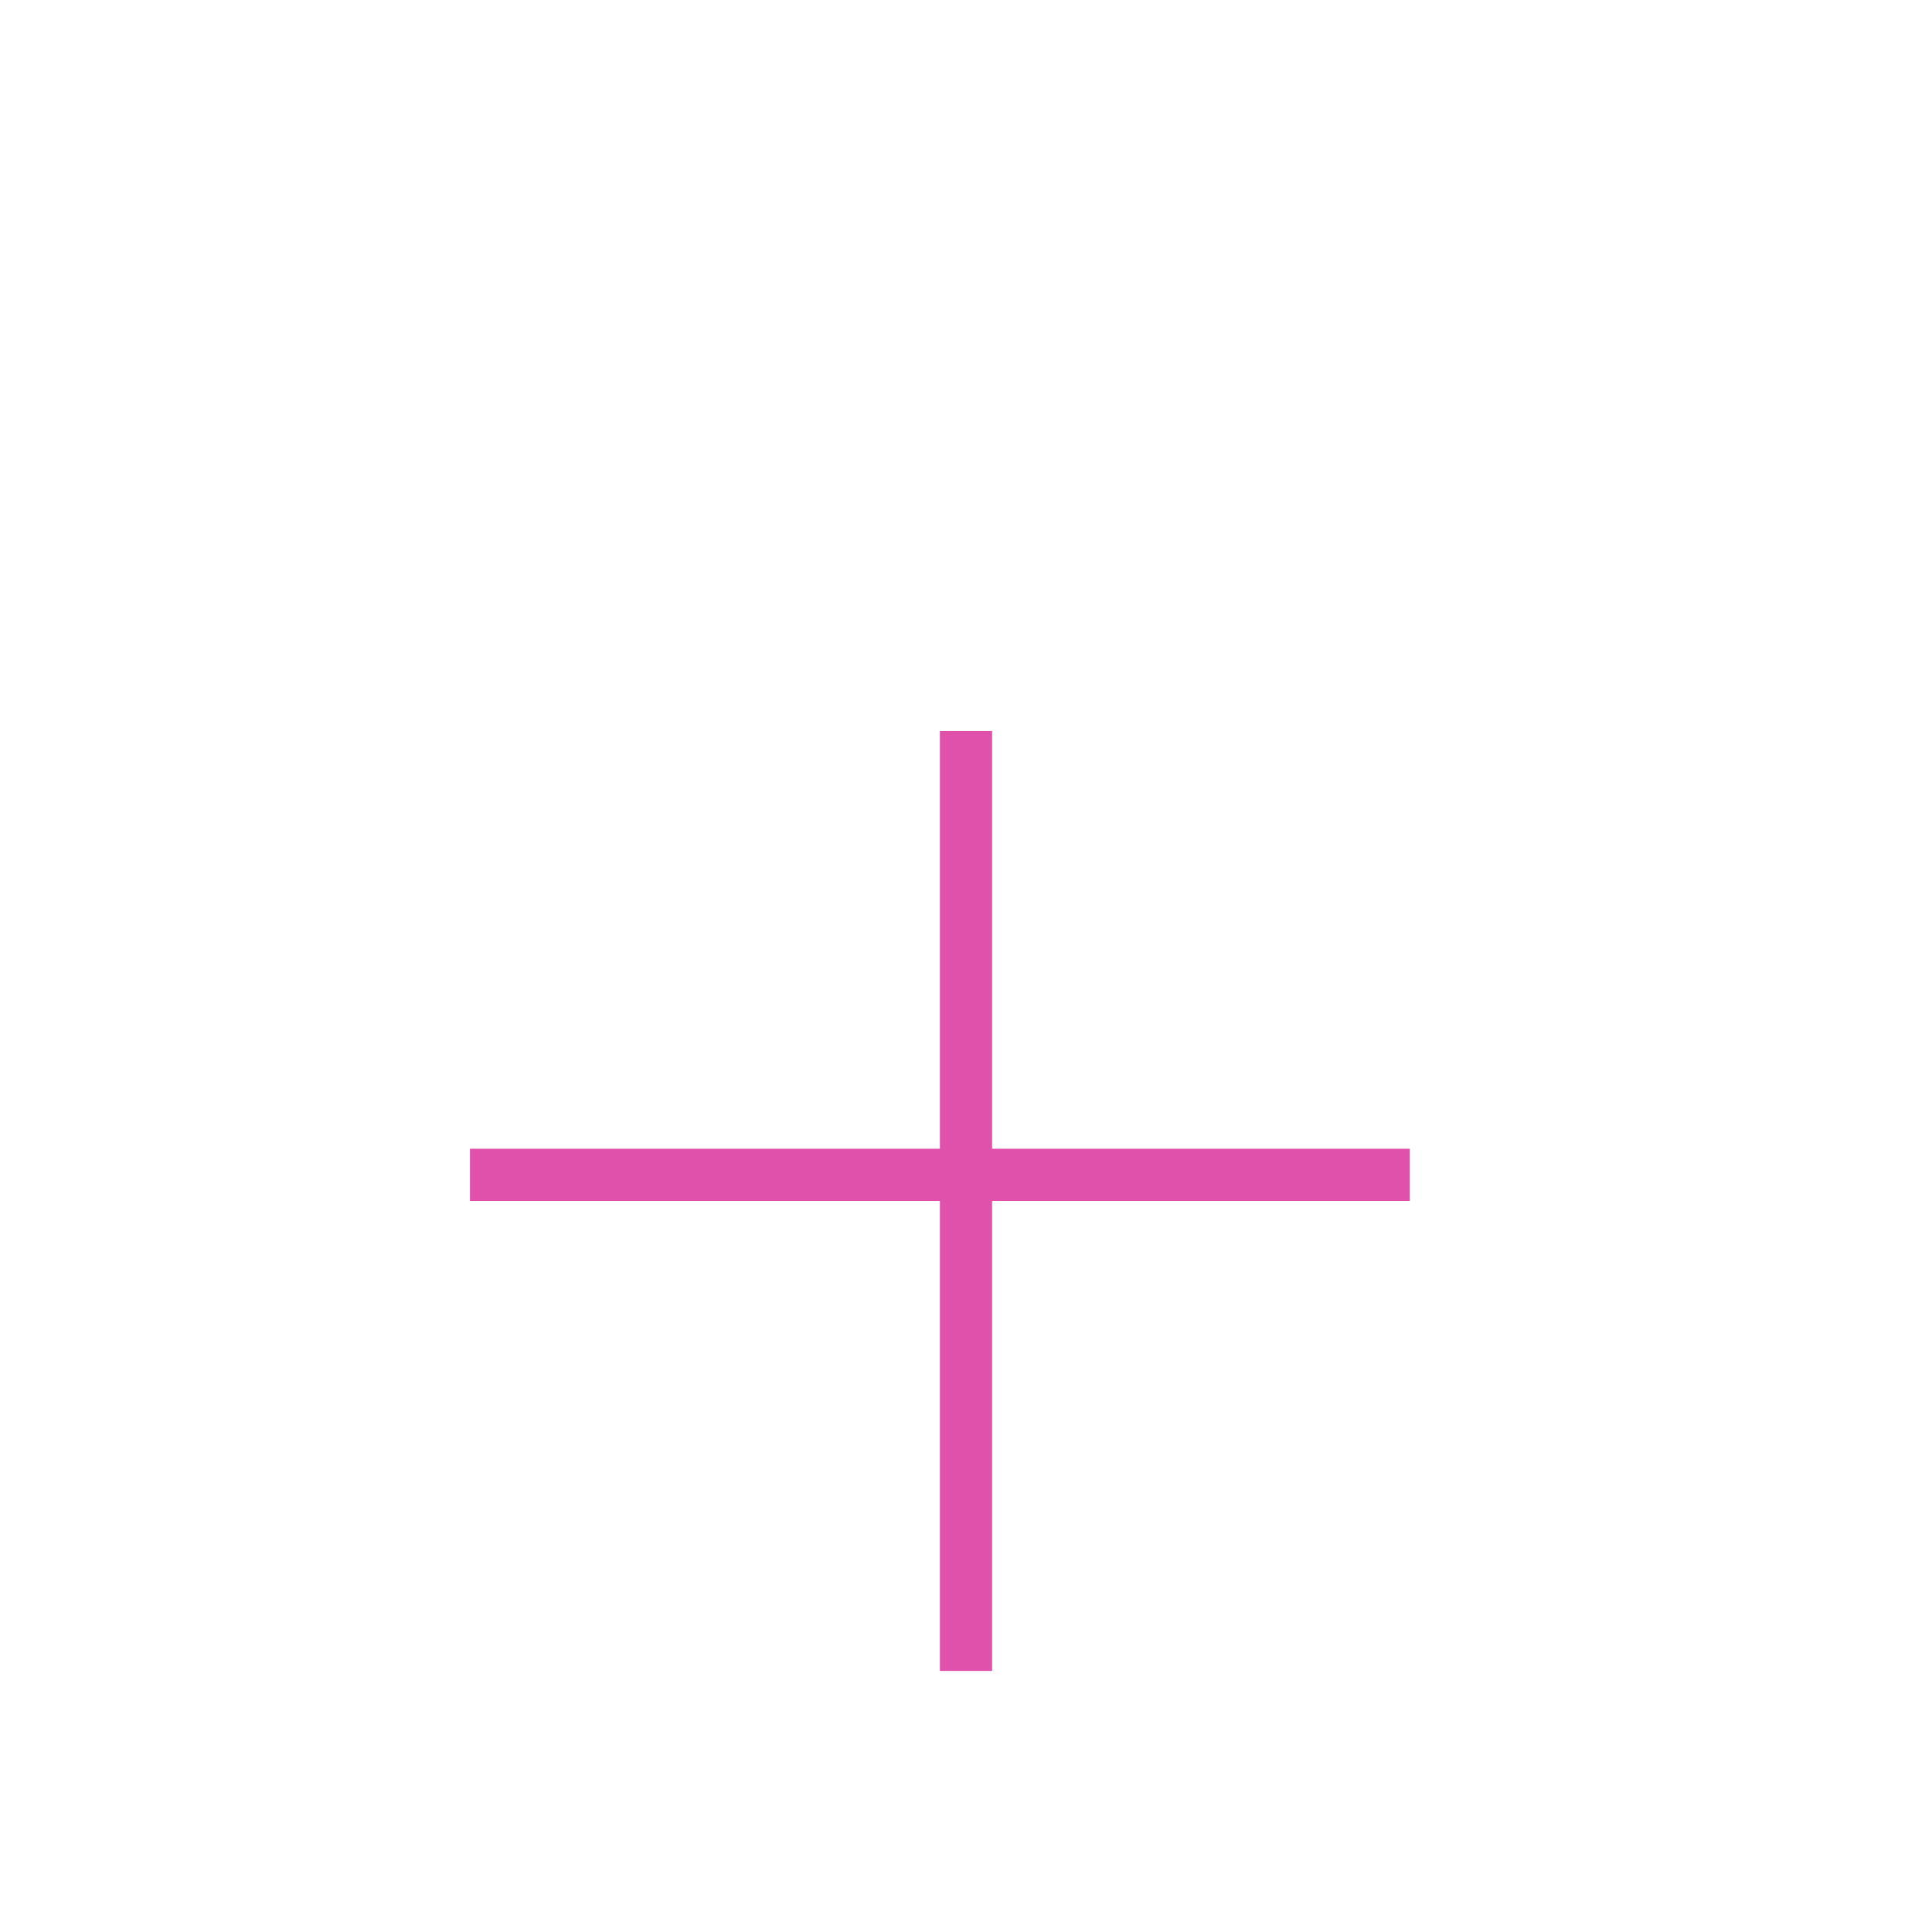 <svg width="37" height="37" viewBox="0 0 37 37" fill="none" xmlns="http://www.w3.org/2000/svg">
<circle cx="18.5" cy="18.5" r="18.5" fill="white"/>
<g filter="url(#filter0_d_600_2)">
<line x1="18.5" y1="10" x2="18.5" y2="28" stroke="#E051AB"/>
</g>
<g filter="url(#filter1_d_600_2)">
<line x1="9" y1="18.5" x2="27" y2="18.5" stroke="#E051AB"/>
</g>
<defs>
<filter id="filter0_d_600_2" x="14.1" y="10" width="8.8" height="25.9" filterUnits="userSpaceOnUse" color-interpolation-filters="sRGB">
<feFlood flood-opacity="0" result="BackgroundImageFix"/>
<feColorMatrix in="SourceAlpha" type="matrix" values="0 0 0 0 0 0 0 0 0 0 0 0 0 0 0 0 0 0 127 0" result="hardAlpha"/>
<feOffset dy="4"/>
<feGaussianBlur stdDeviation="1.95"/>
<feComposite in2="hardAlpha" operator="out"/>
<feColorMatrix type="matrix" values="0 0 0 0 0.886 0 0 0 0 0.353 0 0 0 0 0.69 0 0 0 1 0"/>
<feBlend mode="normal" in2="BackgroundImageFix" result="effect1_dropShadow_600_2"/>
<feBlend mode="normal" in="SourceGraphic" in2="effect1_dropShadow_600_2" result="shape"/>
</filter>
<filter id="filter1_d_600_2" x="5.1" y="18" width="25.8" height="8.9" filterUnits="userSpaceOnUse" color-interpolation-filters="sRGB">
<feFlood flood-opacity="0" result="BackgroundImageFix"/>
<feColorMatrix in="SourceAlpha" type="matrix" values="0 0 0 0 0 0 0 0 0 0 0 0 0 0 0 0 0 0 127 0" result="hardAlpha"/>
<feOffset dy="4"/>
<feGaussianBlur stdDeviation="1.95"/>
<feComposite in2="hardAlpha" operator="out"/>
<feColorMatrix type="matrix" values="0 0 0 0 0.886 0 0 0 0 0.353 0 0 0 0 0.69 0 0 0 1 0"/>
<feBlend mode="normal" in2="BackgroundImageFix" result="effect1_dropShadow_600_2"/>
<feBlend mode="normal" in="SourceGraphic" in2="effect1_dropShadow_600_2" result="shape"/>
</filter>
</defs>
</svg>
